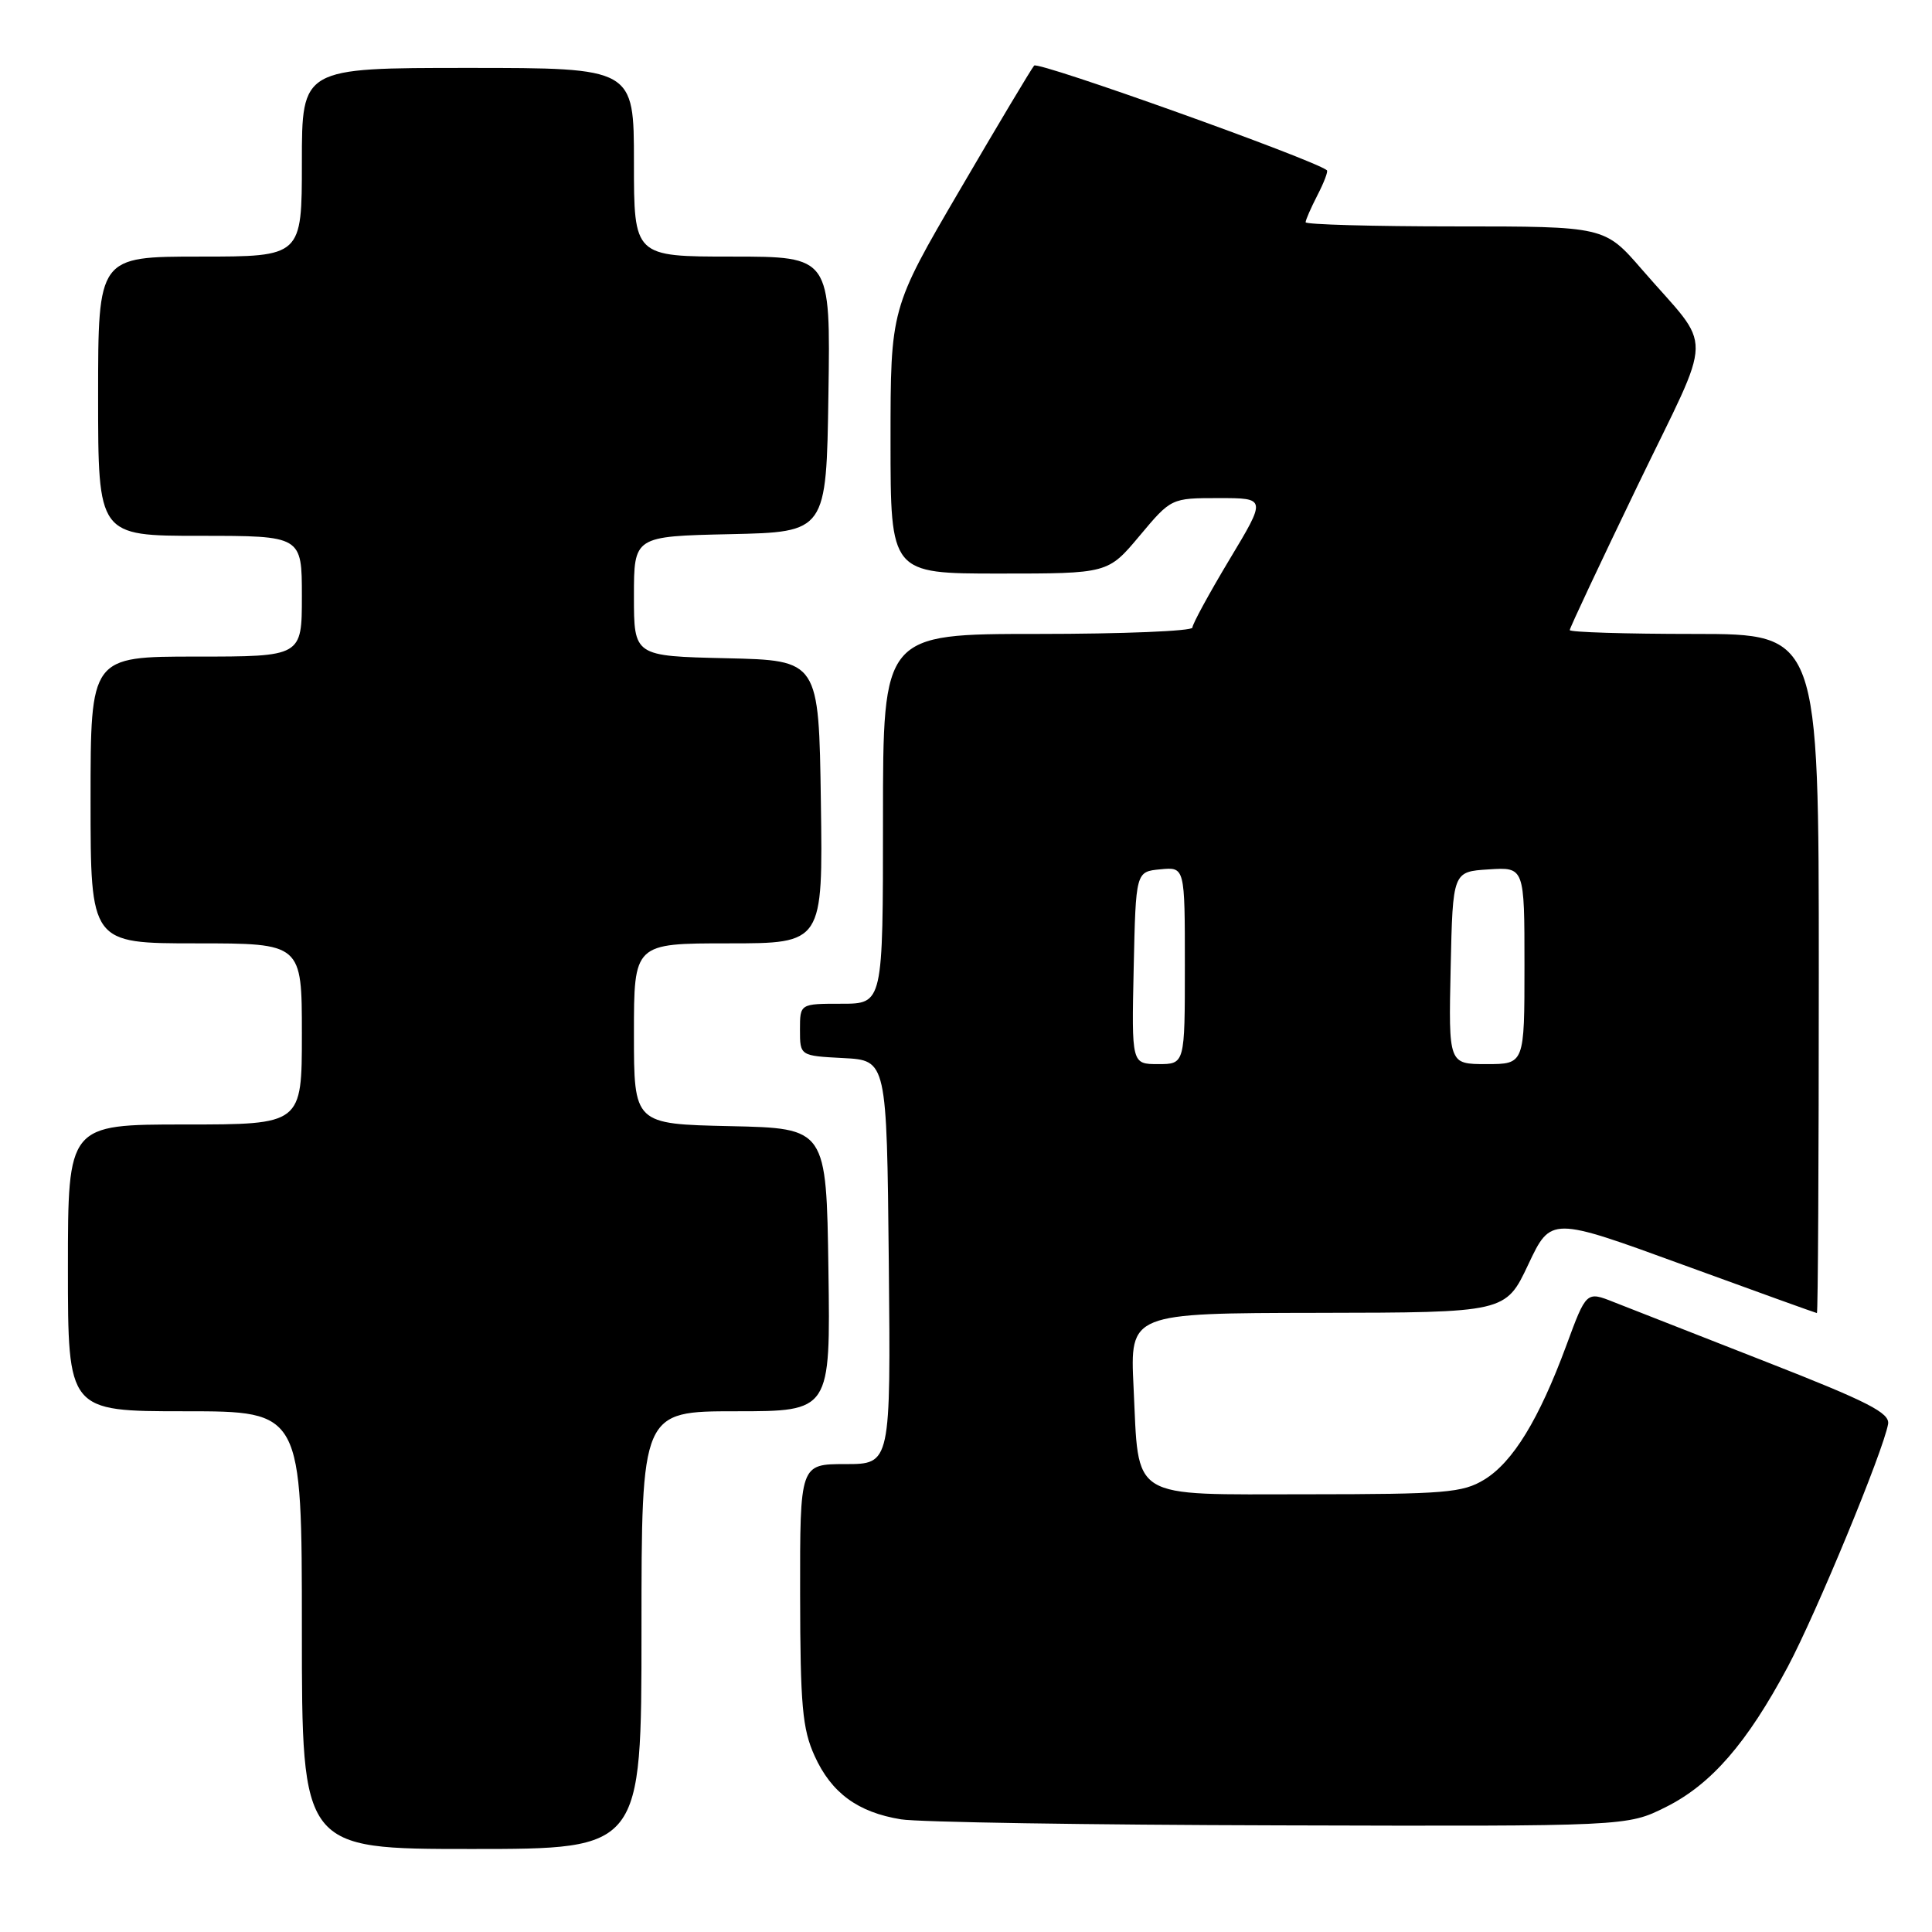 <?xml version="1.0" encoding="UTF-8" standalone="no"?>
<!DOCTYPE svg PUBLIC "-//W3C//DTD SVG 1.1//EN" "http://www.w3.org/Graphics/SVG/1.1/DTD/svg11.dtd" >
<svg xmlns="http://www.w3.org/2000/svg" xmlns:xlink="http://www.w3.org/1999/xlink" version="1.1" viewBox="0 0 256 256">
 <g >
 <path fill="currentColor"
d=" M 85.00 216.00 C 85.00 187.00 85.00 187.00 97.52 187.00 C 110.04 187.00 110.04 187.00 109.77 168.25 C 109.50 149.50 109.50 149.50 96.75 149.22 C 84.00 148.94 84.00 148.94 84.00 136.97 C 84.00 125.00 84.00 125.00 96.52 125.00 C 109.04 125.00 109.04 125.00 108.77 106.25 C 108.50 87.50 108.50 87.50 96.25 87.22 C 84.00 86.94 84.00 86.94 84.00 79.00 C 84.00 71.06 84.00 71.06 96.75 70.78 C 109.50 70.50 109.50 70.50 109.77 52.25 C 110.05 34.00 110.05 34.00 97.02 34.00 C 84.00 34.00 84.00 34.00 84.00 21.50 C 84.00 9.00 84.00 9.00 62.00 9.00 C 40.00 9.00 40.00 9.00 40.00 21.50 C 40.00 34.00 40.00 34.00 26.50 34.00 C 13.00 34.00 13.00 34.00 13.00 52.50 C 13.00 71.00 13.00 71.00 26.50 71.00 C 40.00 71.00 40.00 71.00 40.00 79.00 C 40.00 87.00 40.00 87.00 26.00 87.00 C 12.00 87.00 12.00 87.00 12.00 106.00 C 12.00 125.00 12.00 125.00 26.00 125.00 C 40.00 125.00 40.00 125.00 40.00 137.00 C 40.00 149.00 40.00 149.00 24.50 149.00 C 9.00 149.00 9.00 149.00 9.00 168.00 C 9.00 187.00 9.00 187.00 24.50 187.00 C 40.00 187.00 40.00 187.00 40.00 216.00 C 40.00 245.00 40.00 245.00 62.50 245.00 C 85.00 245.00 85.00 245.00 85.00 216.00 Z  M 220.72 239.45 C 226.74 236.45 231.49 230.98 236.90 220.84 C 240.69 213.71 249.53 192.33 250.18 188.70 C 250.44 187.22 247.54 185.74 234.00 180.44 C 224.93 176.89 215.86 173.33 213.85 172.54 C 210.20 171.09 210.20 171.09 207.54 178.30 C 203.92 188.09 200.46 193.75 196.67 196.06 C 193.81 197.80 191.50 197.99 173.29 198.00 C 149.36 198.00 150.94 198.97 150.20 183.76 C 149.73 174.00 149.73 174.00 174.62 173.96 C 199.50 173.92 199.50 173.92 202.50 167.56 C 205.50 161.20 205.50 161.20 223.00 167.59 C 232.62 171.10 240.61 173.98 240.75 173.99 C 240.89 173.99 241.00 153.75 241.00 129.00 C 241.00 84.00 241.00 84.00 224.50 84.00 C 215.43 84.00 208.00 83.77 208.00 83.49 C 208.00 83.21 212.04 74.61 216.98 64.37 C 227.19 43.22 227.12 46.74 217.56 35.70 C 212.62 30.00 212.62 30.00 192.81 30.00 C 181.91 30.00 173.00 29.75 173.00 29.45 C 173.00 29.15 173.71 27.53 174.57 25.86 C 175.44 24.18 176.00 22.70 175.82 22.56 C 174.03 21.12 137.55 8.08 137.03 8.69 C 136.65 9.13 132.21 16.56 127.17 25.19 C 118.00 40.87 118.00 40.87 118.00 58.44 C 118.00 76.00 118.00 76.00 132.41 76.00 C 146.81 76.00 146.81 76.00 151.00 71.00 C 155.19 66.00 155.19 66.00 161.50 66.00 C 167.81 66.00 167.81 66.00 162.90 74.16 C 160.21 78.65 158.00 82.70 158.00 83.16 C 158.00 83.62 148.78 84.00 137.50 84.00 C 117.00 84.00 117.00 84.00 117.00 108.50 C 117.00 133.00 117.00 133.00 111.50 133.00 C 106.00 133.00 106.00 133.00 106.00 136.45 C 106.00 139.90 106.00 139.90 111.75 140.20 C 117.50 140.50 117.50 140.50 117.77 167.25 C 118.03 194.00 118.03 194.00 112.02 194.00 C 106.00 194.00 106.00 194.00 106.02 211.25 C 106.04 226.01 106.32 229.10 107.94 232.67 C 110.16 237.57 113.66 240.14 119.38 241.07 C 121.65 241.45 144.22 241.81 169.55 241.87 C 215.61 242.00 215.61 242.00 220.72 239.45 Z  M 150.22 128.25 C 150.50 115.50 150.50 115.50 153.75 115.19 C 157.00 114.87 157.00 114.87 157.00 127.94 C 157.00 141.00 157.00 141.00 153.47 141.00 C 149.94 141.00 149.94 141.00 150.22 128.25 Z  M 192.22 128.25 C 192.50 115.50 192.50 115.50 197.25 115.20 C 202.00 114.89 202.00 114.89 202.00 127.95 C 202.00 141.00 202.00 141.00 196.97 141.00 C 191.94 141.00 191.94 141.00 192.22 128.25 Z "/>
</g>
</svg>